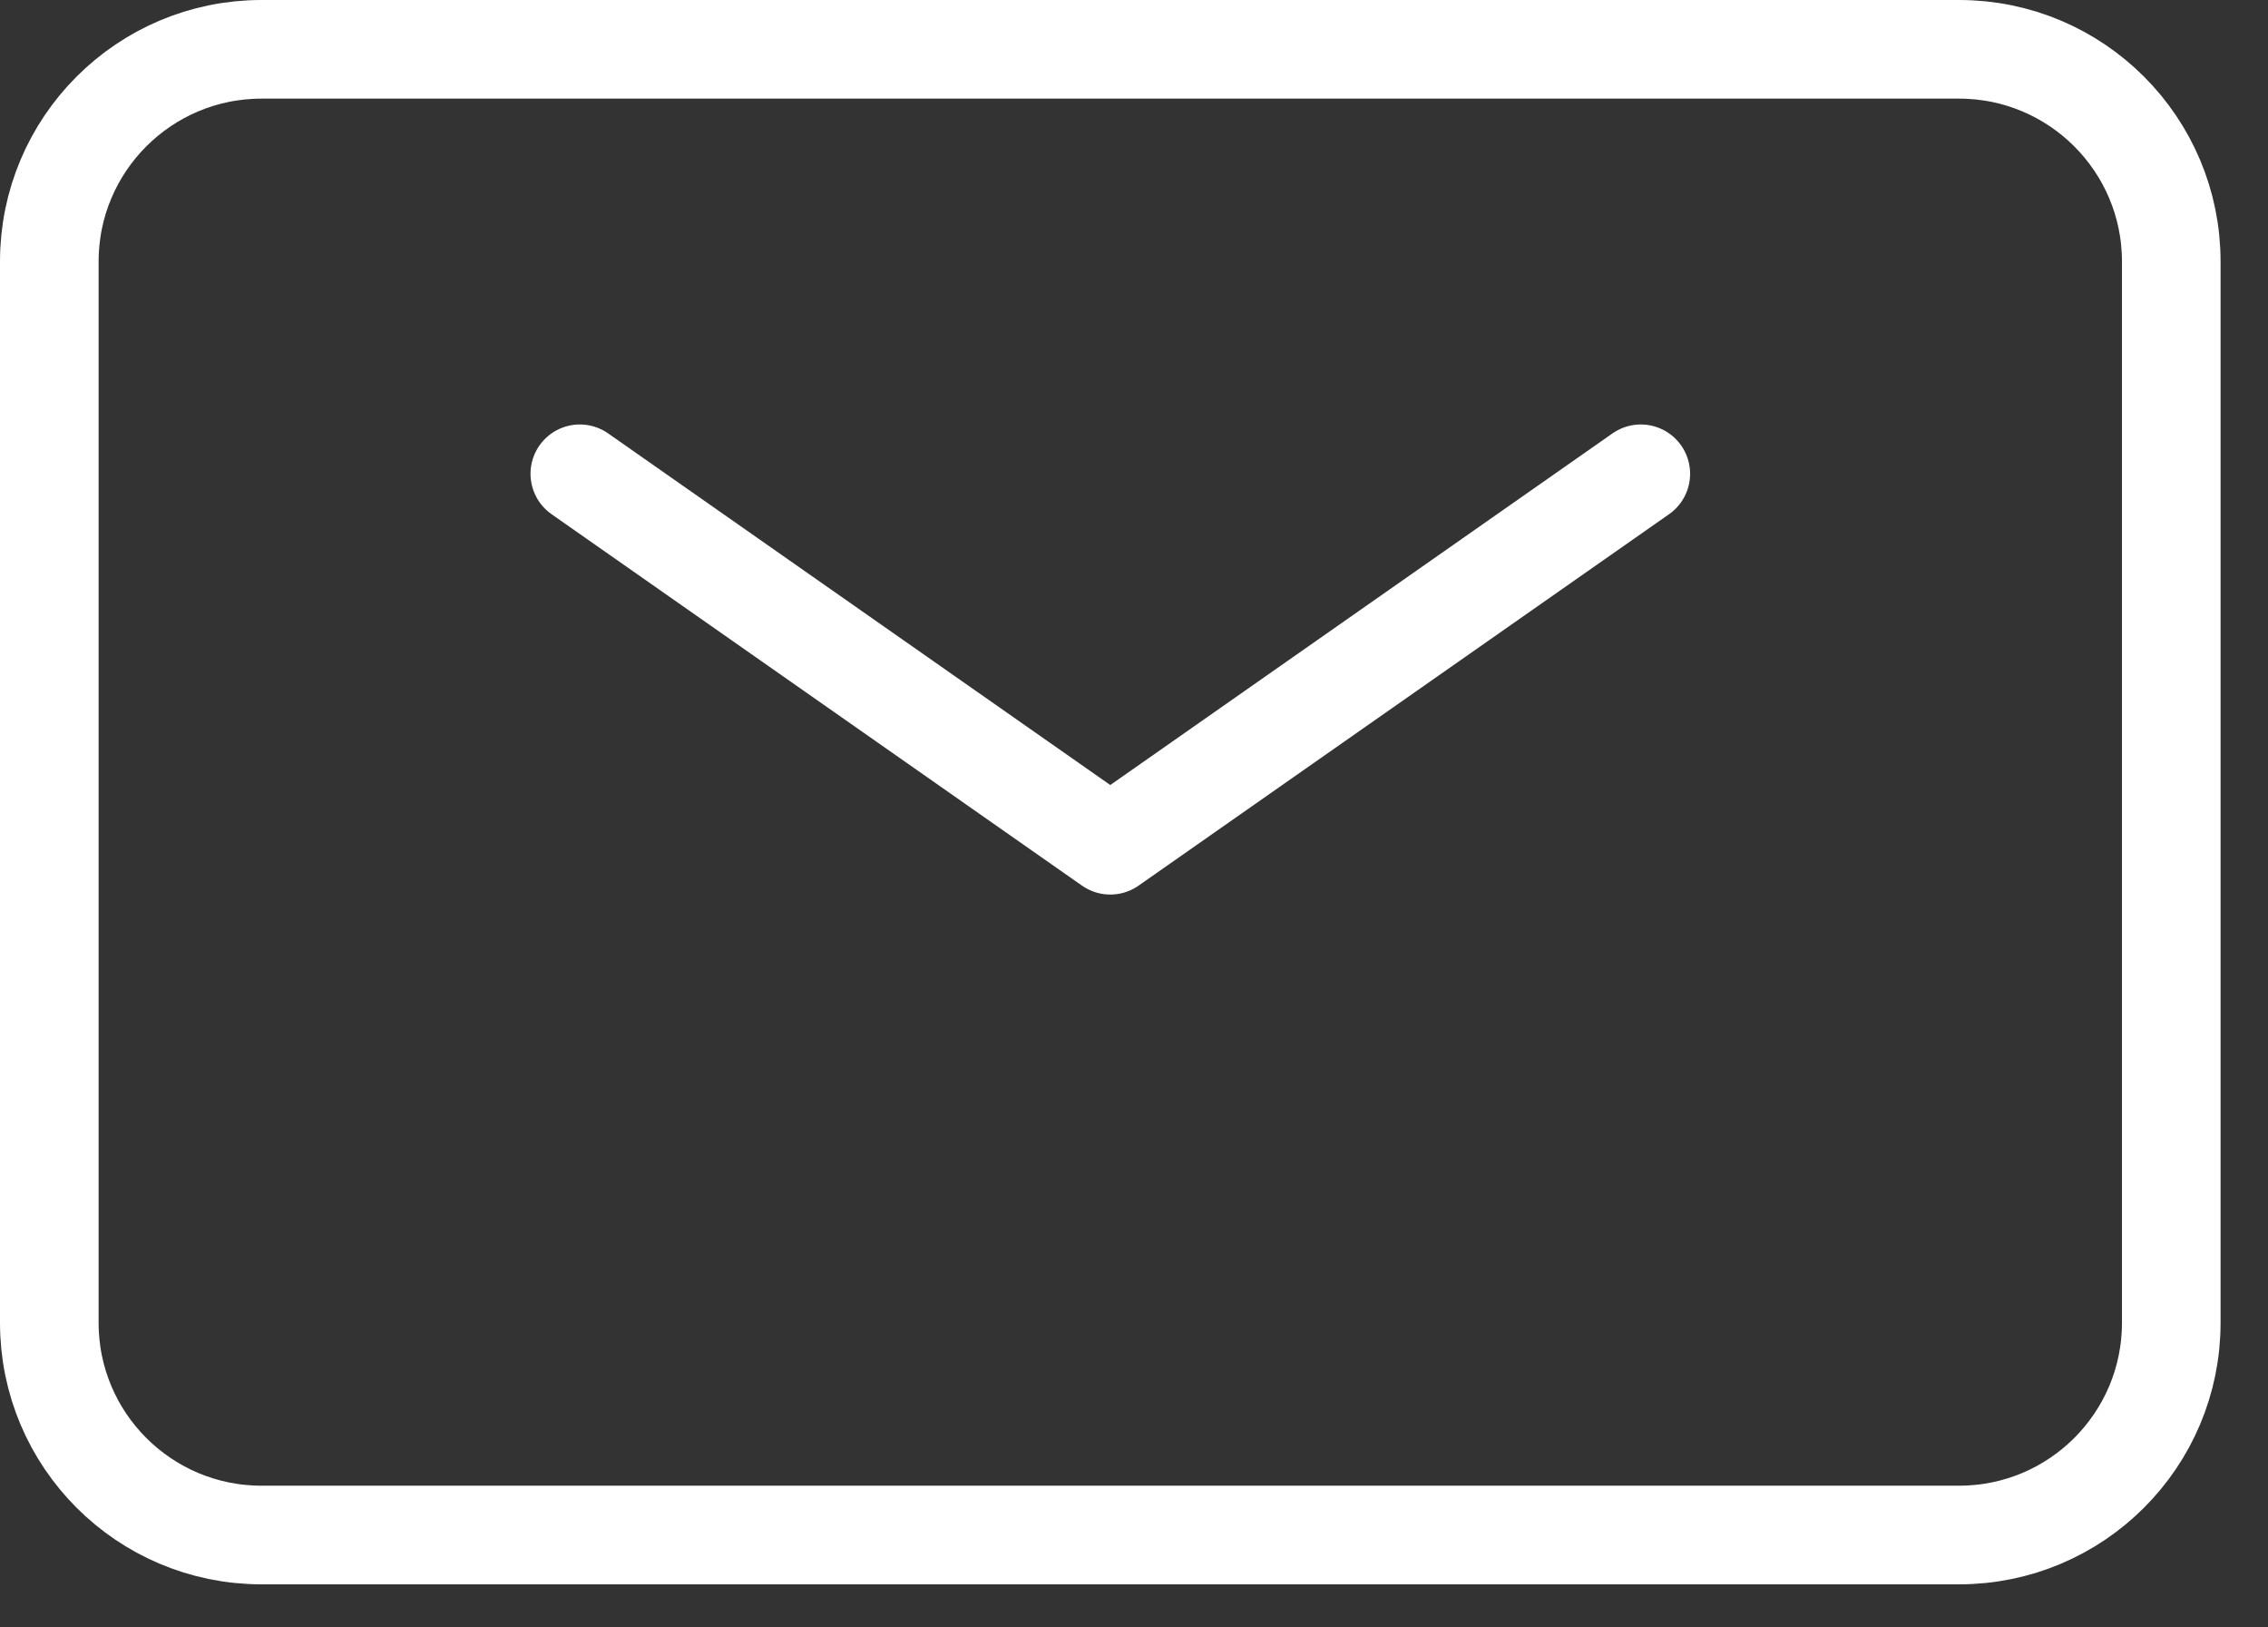 <svg width="46" height="33" viewBox="0 0 46 33" fill="none" xmlns="http://www.w3.org/2000/svg">
<rect x="0" y="0" width="46" height="33" fill="#333333" stroke="none"/>
<path d="M11.76 9.607L22.519 17.139L33.279 9.607" stroke="white" stroke-width="2" stroke-linecap="round" stroke-linejoin="round"/>
<path d="M1 26.823V5.304C1 2.927 2.927 1 5.304 1H39.734C42.111 1 44.038 2.927 44.038 5.304V26.823C44.038 29.2 42.111 31.126 39.734 31.126H5.304C2.927 31.126 1 29.2 1 26.823Z" stroke="white" stroke-width="2"/>
</svg>
